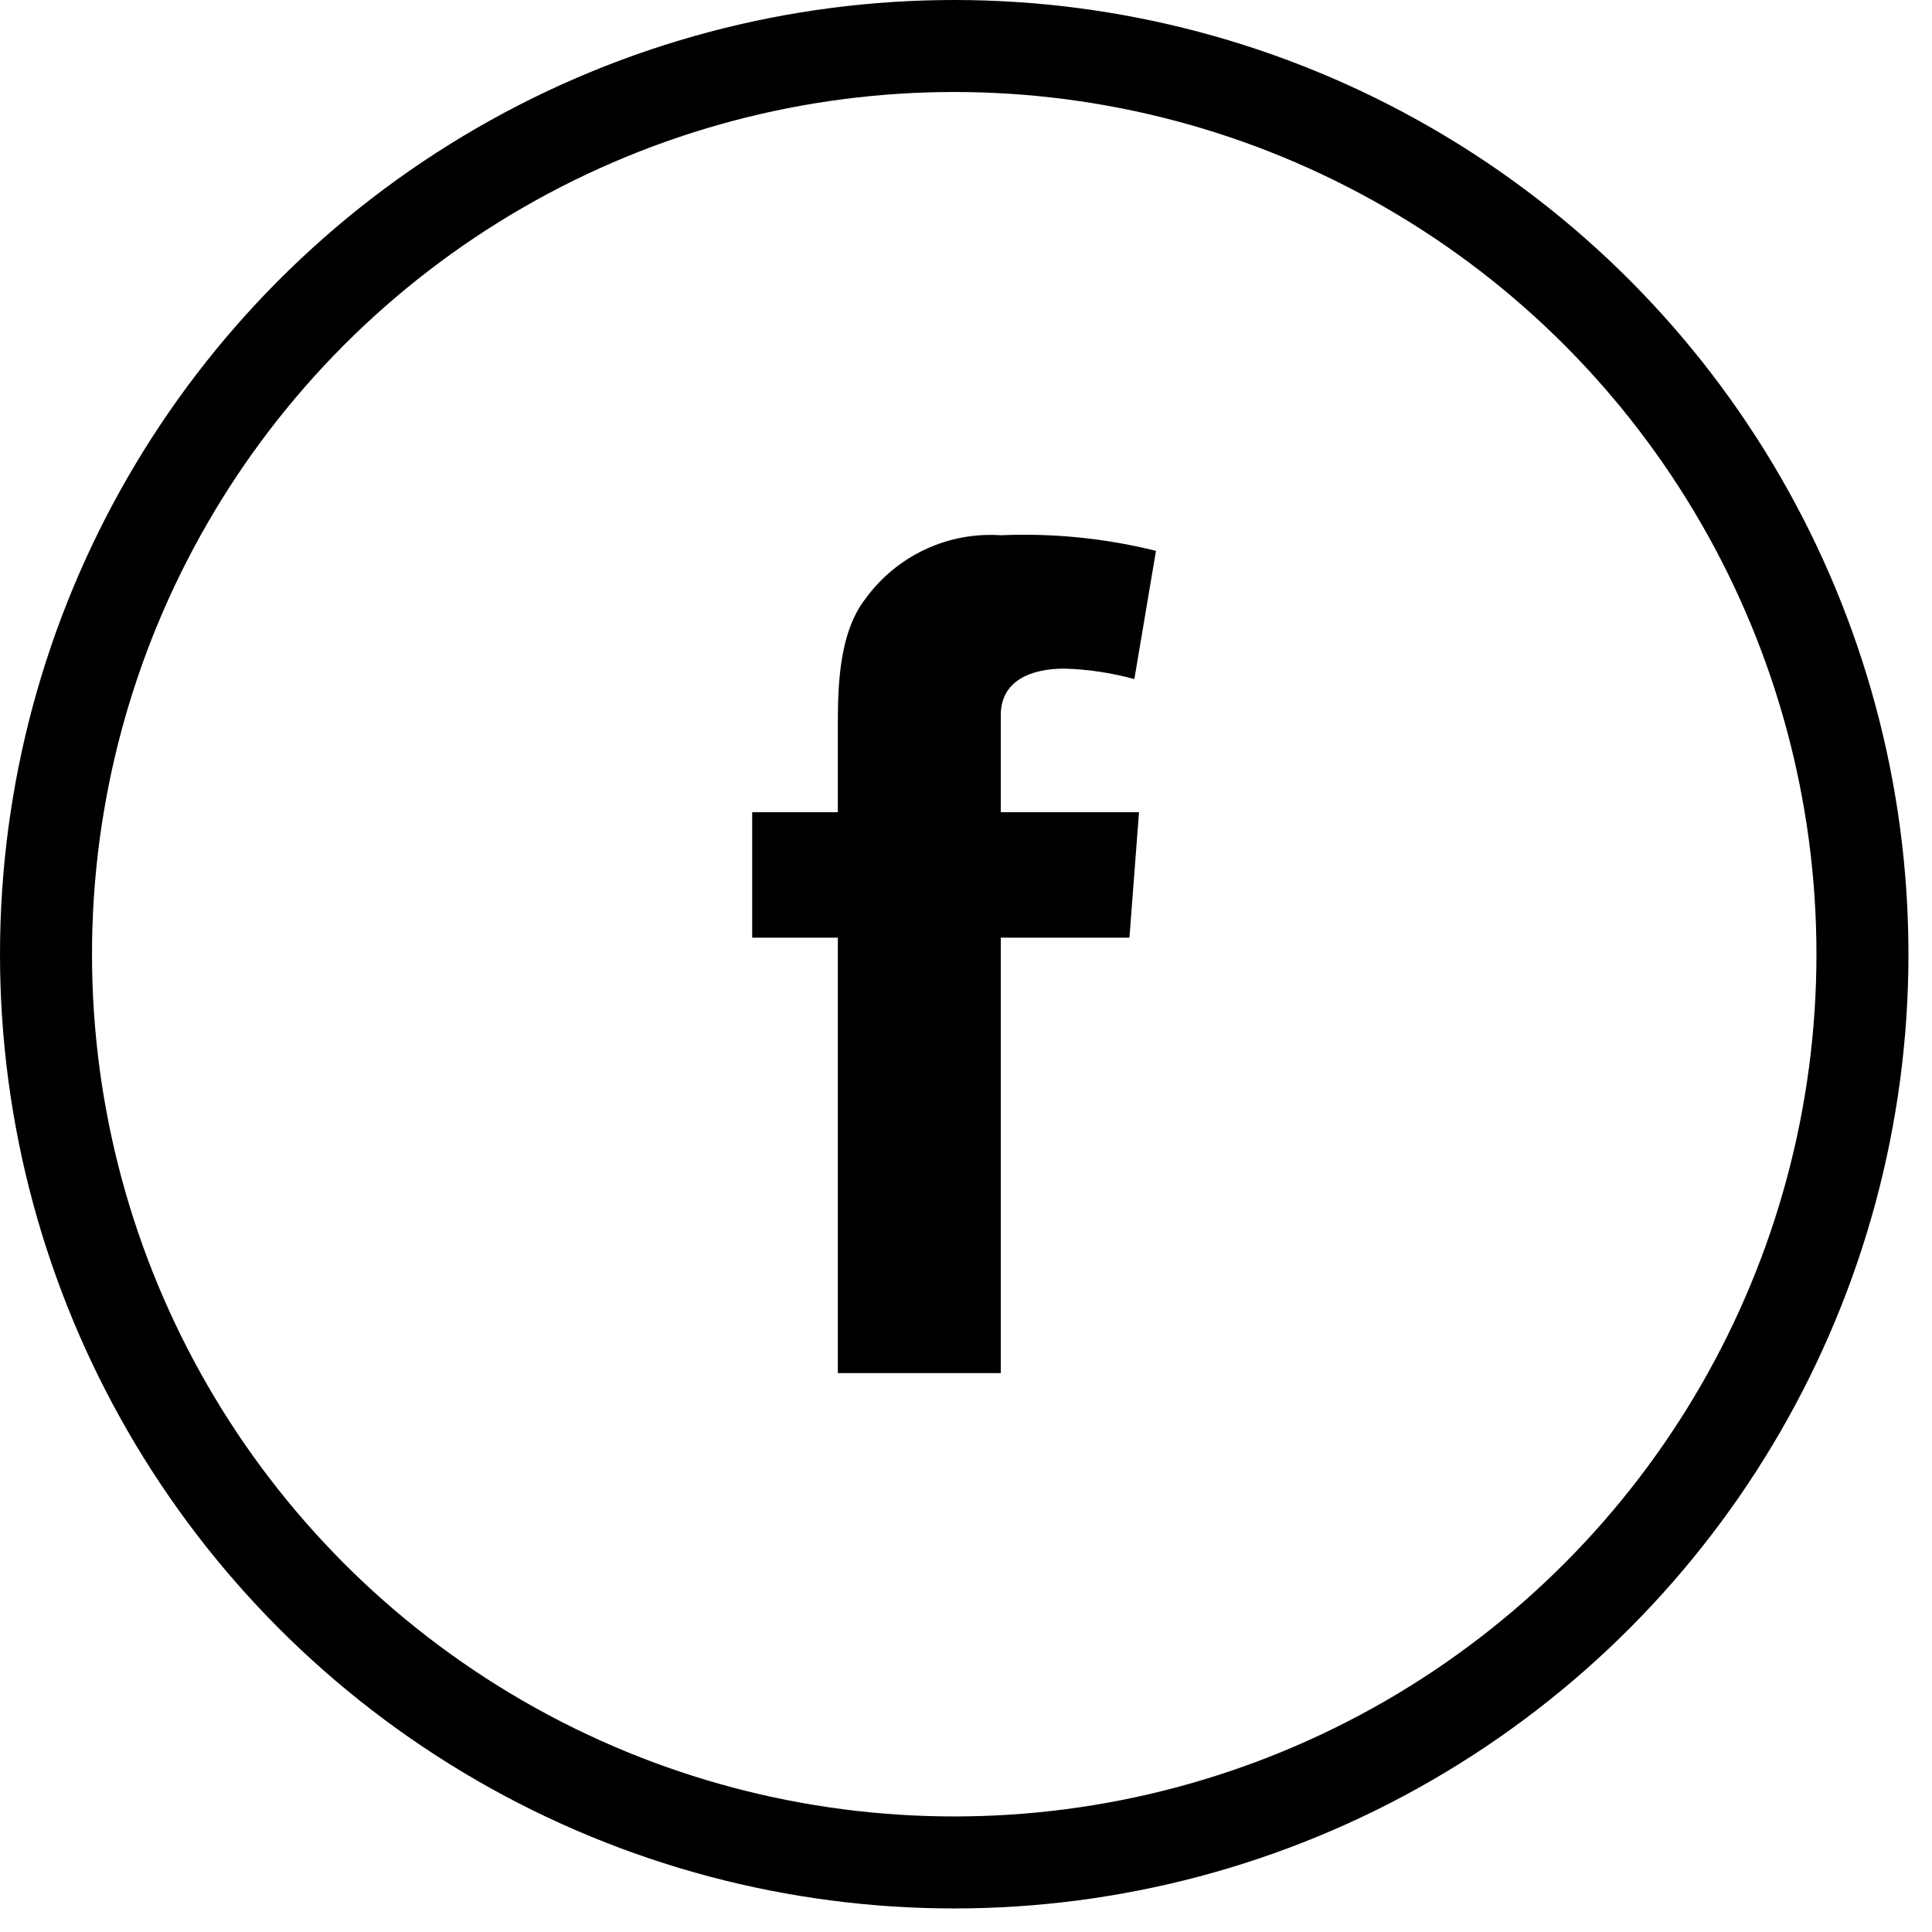 <svg width="42" height="42" viewBox="0 0 42 42" fill="none" xmlns="http://www.w3.org/2000/svg">
<path d="M16.352 17.657H18.214V15.83C18.214 15.021 18.214 13.776 18.821 13.007C19.155 12.55 19.599 12.184 20.112 11.944C20.625 11.704 21.19 11.598 21.756 11.636C22.891 11.587 24.027 11.701 25.13 11.975L24.66 14.763C24.165 14.627 23.655 14.55 23.142 14.535C22.408 14.535 21.756 14.798 21.756 15.547V17.657H24.761L24.553 20.384H21.756V29.85H18.214V20.384H16.352V17.657Z" fill="black"/>
<circle cx="20.744" cy="20.744" r="19.744" stroke="black" stroke-width="2"/>
</svg>
